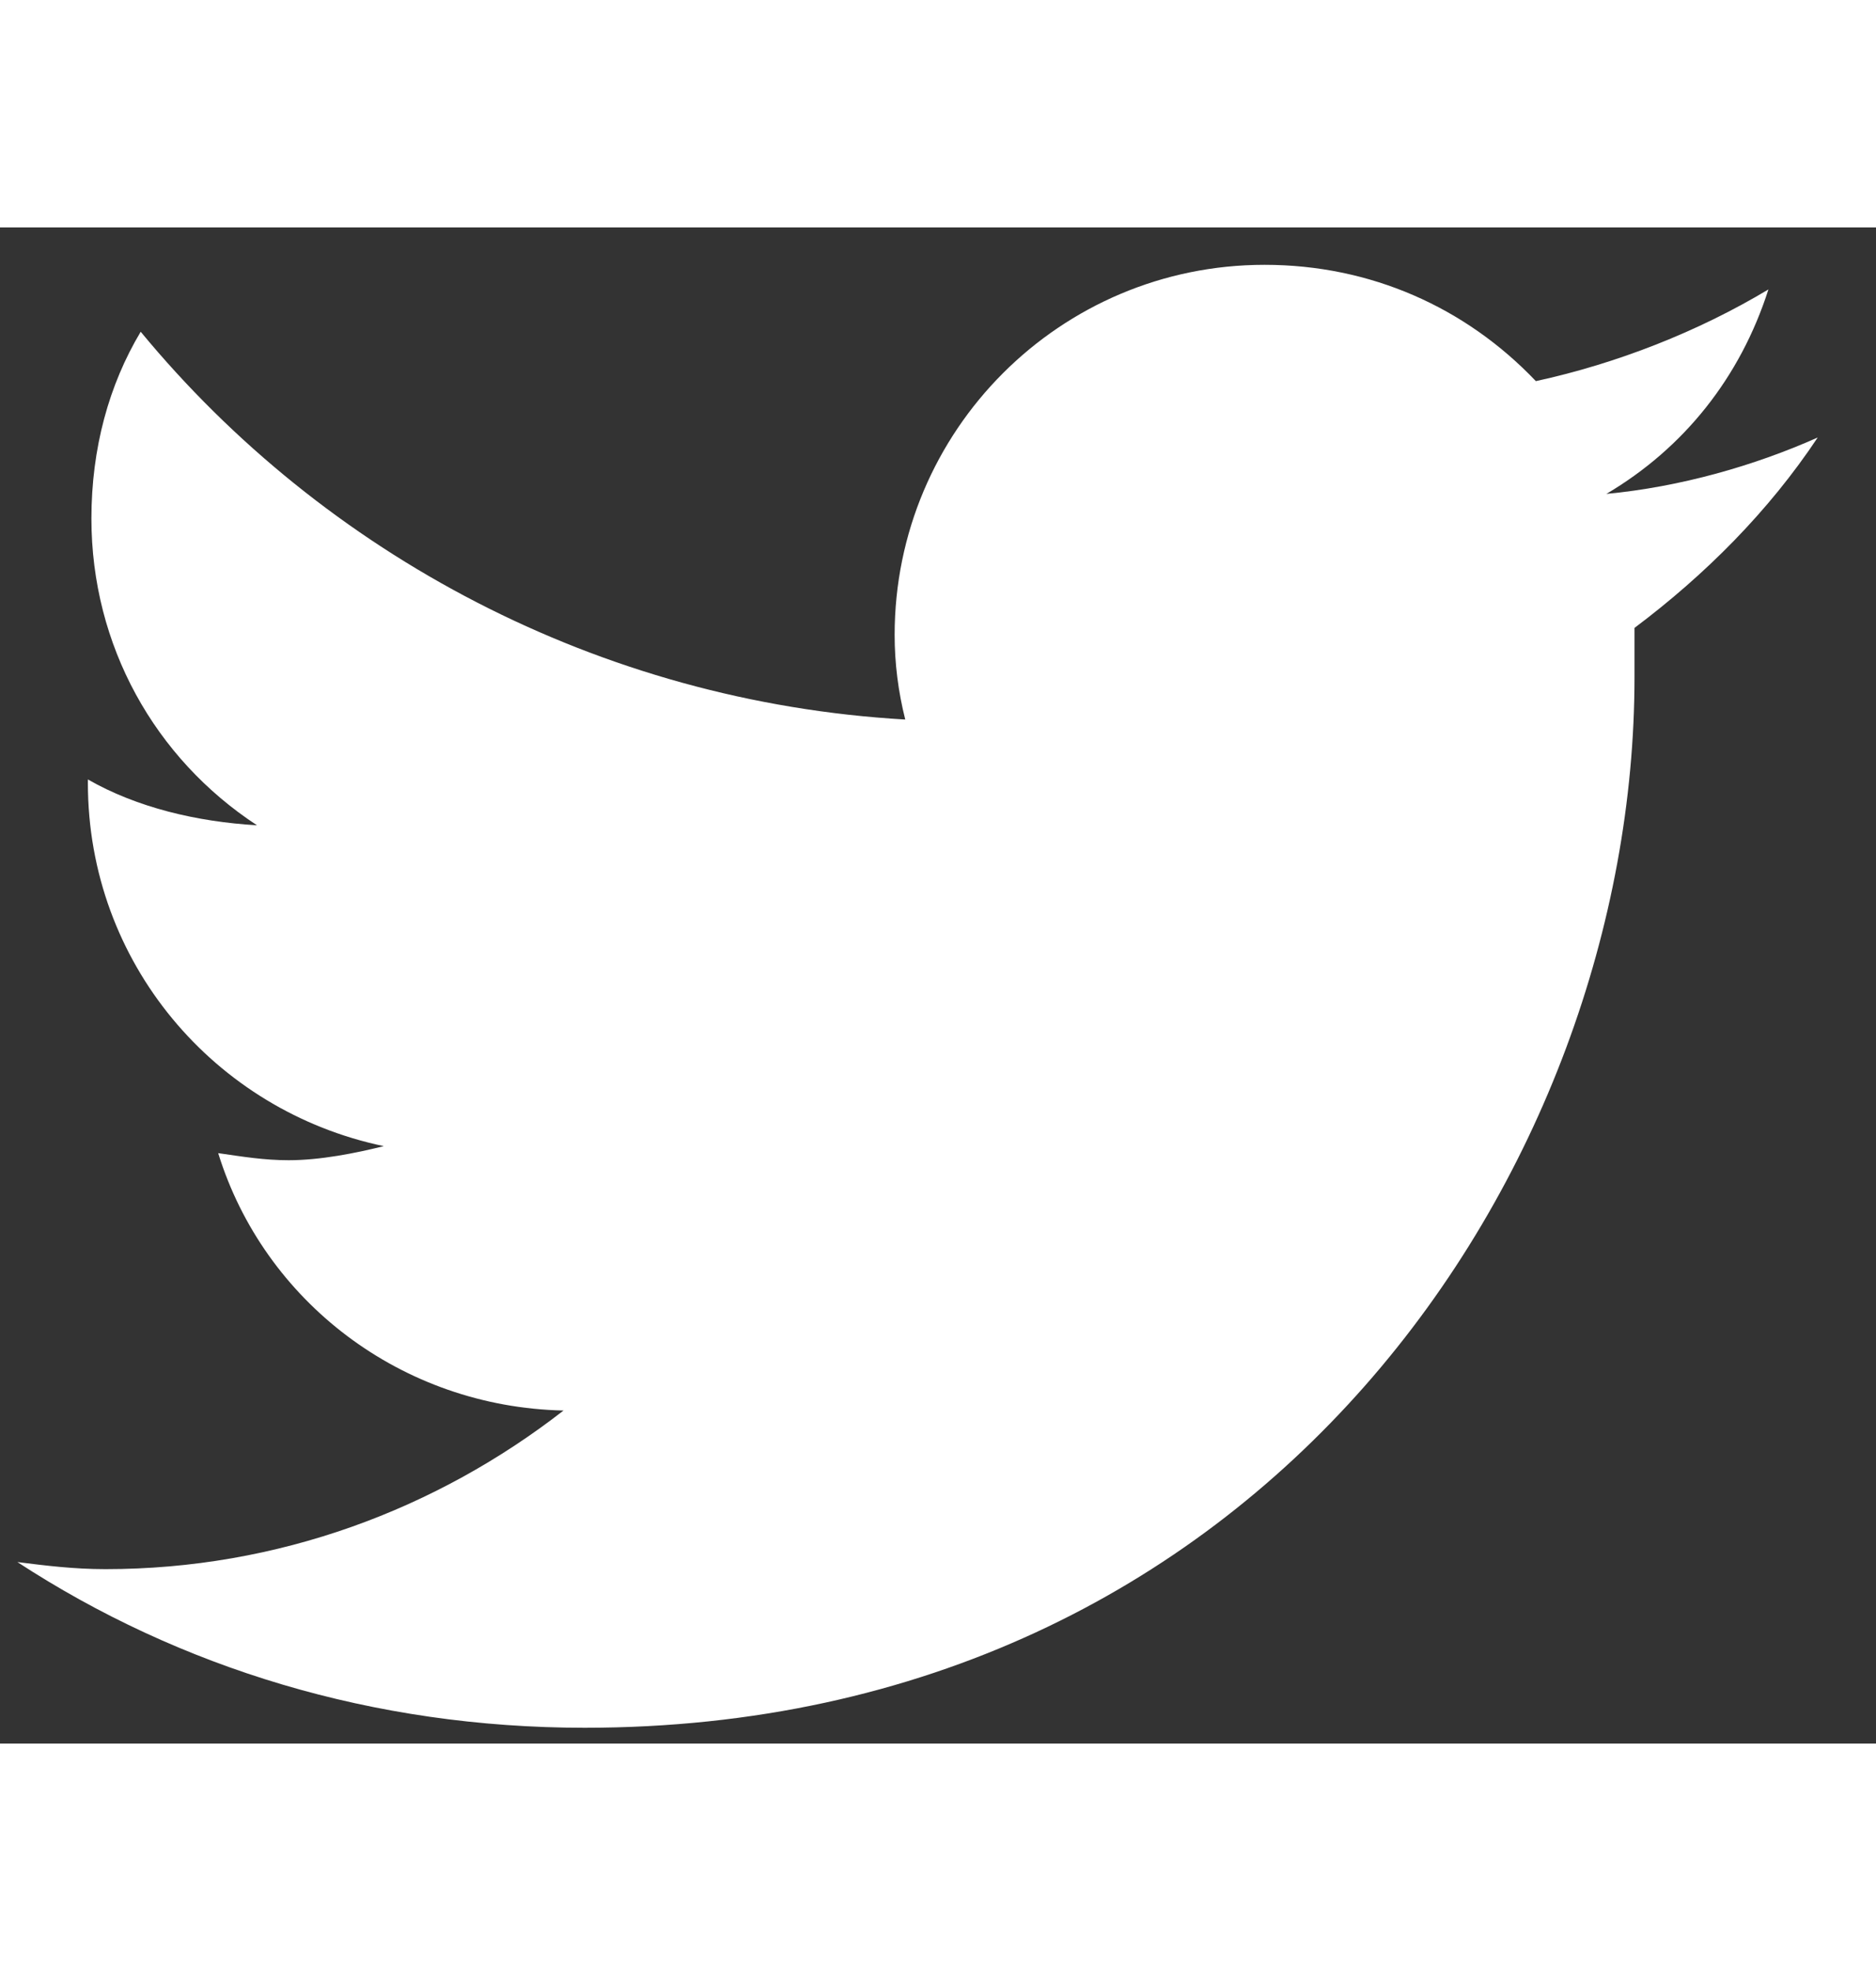 <svg width="20" height="21" viewBox="0 0 26 21" fill="#FFFFFF" xmlns="http://www.w3.org/2000/svg">
<rect x="0" y="0" width="26" height="21" fill="#333333" stroke="none"/>
<path d="M22.653 5.547C23.63 4.814 24.509 3.936 25.192 2.91C24.314 3.301 23.288 3.594 22.263 3.691C23.337 3.057 24.118 2.08 24.509 0.859C23.532 1.445 22.409 1.885 21.286 2.129C20.31 1.104 18.991 0.518 17.526 0.518C14.694 0.518 12.399 2.812 12.399 5.645C12.399 6.035 12.448 6.426 12.546 6.816C8.298 6.572 4.489 4.521 1.95 1.445C1.511 2.178 1.267 3.057 1.267 4.033C1.267 5.791 2.146 7.354 3.562 8.281C2.731 8.232 1.901 8.037 1.218 7.646V7.695C1.218 10.185 2.976 12.236 5.319 12.725C4.929 12.822 4.44 12.92 4.001 12.92C3.659 12.92 3.366 12.871 3.024 12.822C3.659 14.873 5.563 16.338 7.81 16.387C6.052 17.754 3.854 18.584 1.462 18.584C1.022 18.584 0.632 18.535 0.241 18.486C2.487 19.951 5.173 20.781 8.103 20.781C17.526 20.781 22.653 13.018 22.653 6.23C22.653 5.986 22.653 5.791 22.653 5.547Z"/>
</svg>
